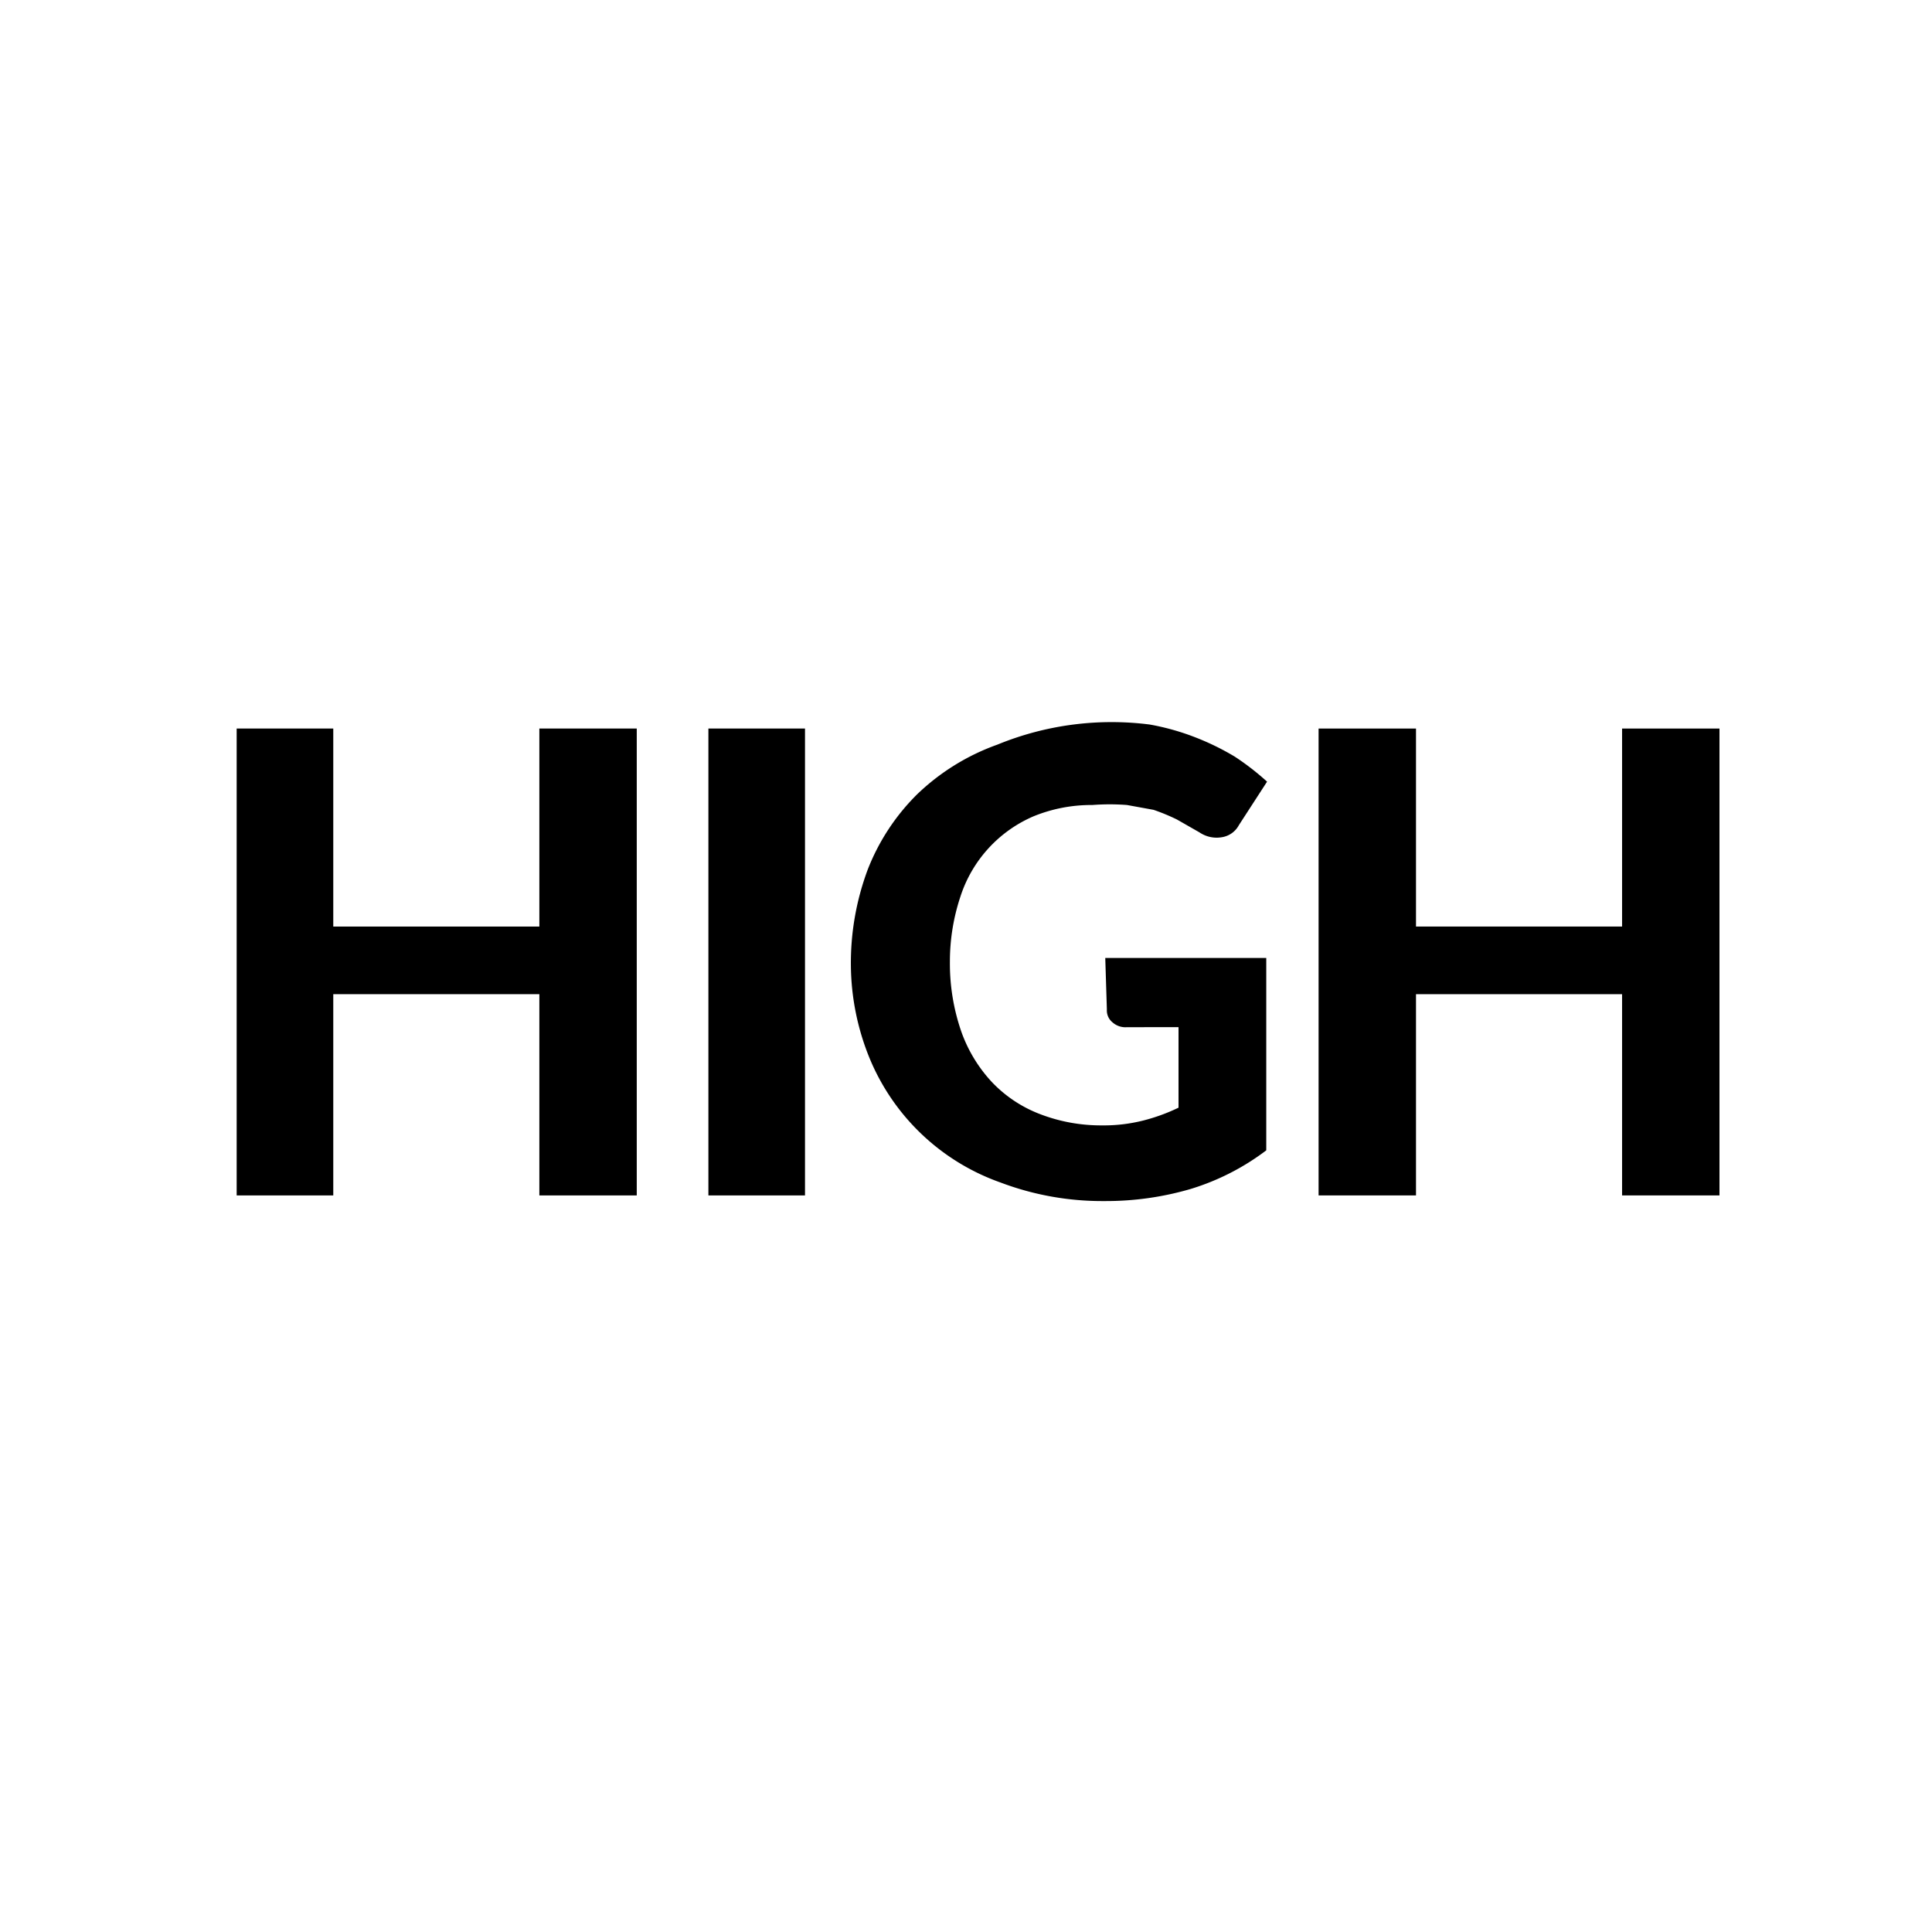 <svg xmlns="http://www.w3.org/2000/svg" width="24" height="24" viewBox="0 0 24 24"><title>quality-high</title><path d="M7.91,9.05v5.8H6.7v-2.5H4.14v2.5H2.94V9.05h1.2v2.46H6.7V9.05Z"/><path d="M10,14.85H8.8V9.05H10Z"/><path d="M13.73,11.9h2v2.39a3,3,0,0,1-.94.48,3.74,3.74,0,0,1-1.07.15,3.57,3.57,0,0,1-1.29-.23,2.75,2.75,0,0,1-1.63-1.55A3.11,3.11,0,0,1,10.57,12a3.32,3.32,0,0,1,.21-1.2,2.69,2.69,0,0,1,.61-.93,2.79,2.79,0,0,1,1-.62A3.74,3.74,0,0,1,14.28,9a3,3,0,0,1,.57.16,3.19,3.19,0,0,1,.49.24,3.25,3.25,0,0,1,.4.31l-.35.54a.29.29,0,0,1-.21.15.38.38,0,0,1-.28-.06l-.28-.16a2.52,2.52,0,0,0-.29-.12L14,10a2.81,2.81,0,0,0-.43,0,1.9,1.9,0,0,0-.73.14,1.63,1.63,0,0,0-.91,1,2.55,2.55,0,0,0-.13.81,2.58,2.58,0,0,0,.14.86,1.8,1.8,0,0,0,.38.63,1.62,1.62,0,0,0,.6.4,2.11,2.11,0,0,0,.77.14,2,2,0,0,0,.51-.06,2.32,2.32,0,0,0,.44-.16v-1H14a.24.24,0,0,1-.18-.06.19.19,0,0,1-.07-.16Z"/><path d="M21.36,9.05v5.8H20.15v-2.5H17.59v2.5H16.38V9.05h1.21v2.46h2.56V9.05Z"/></svg>